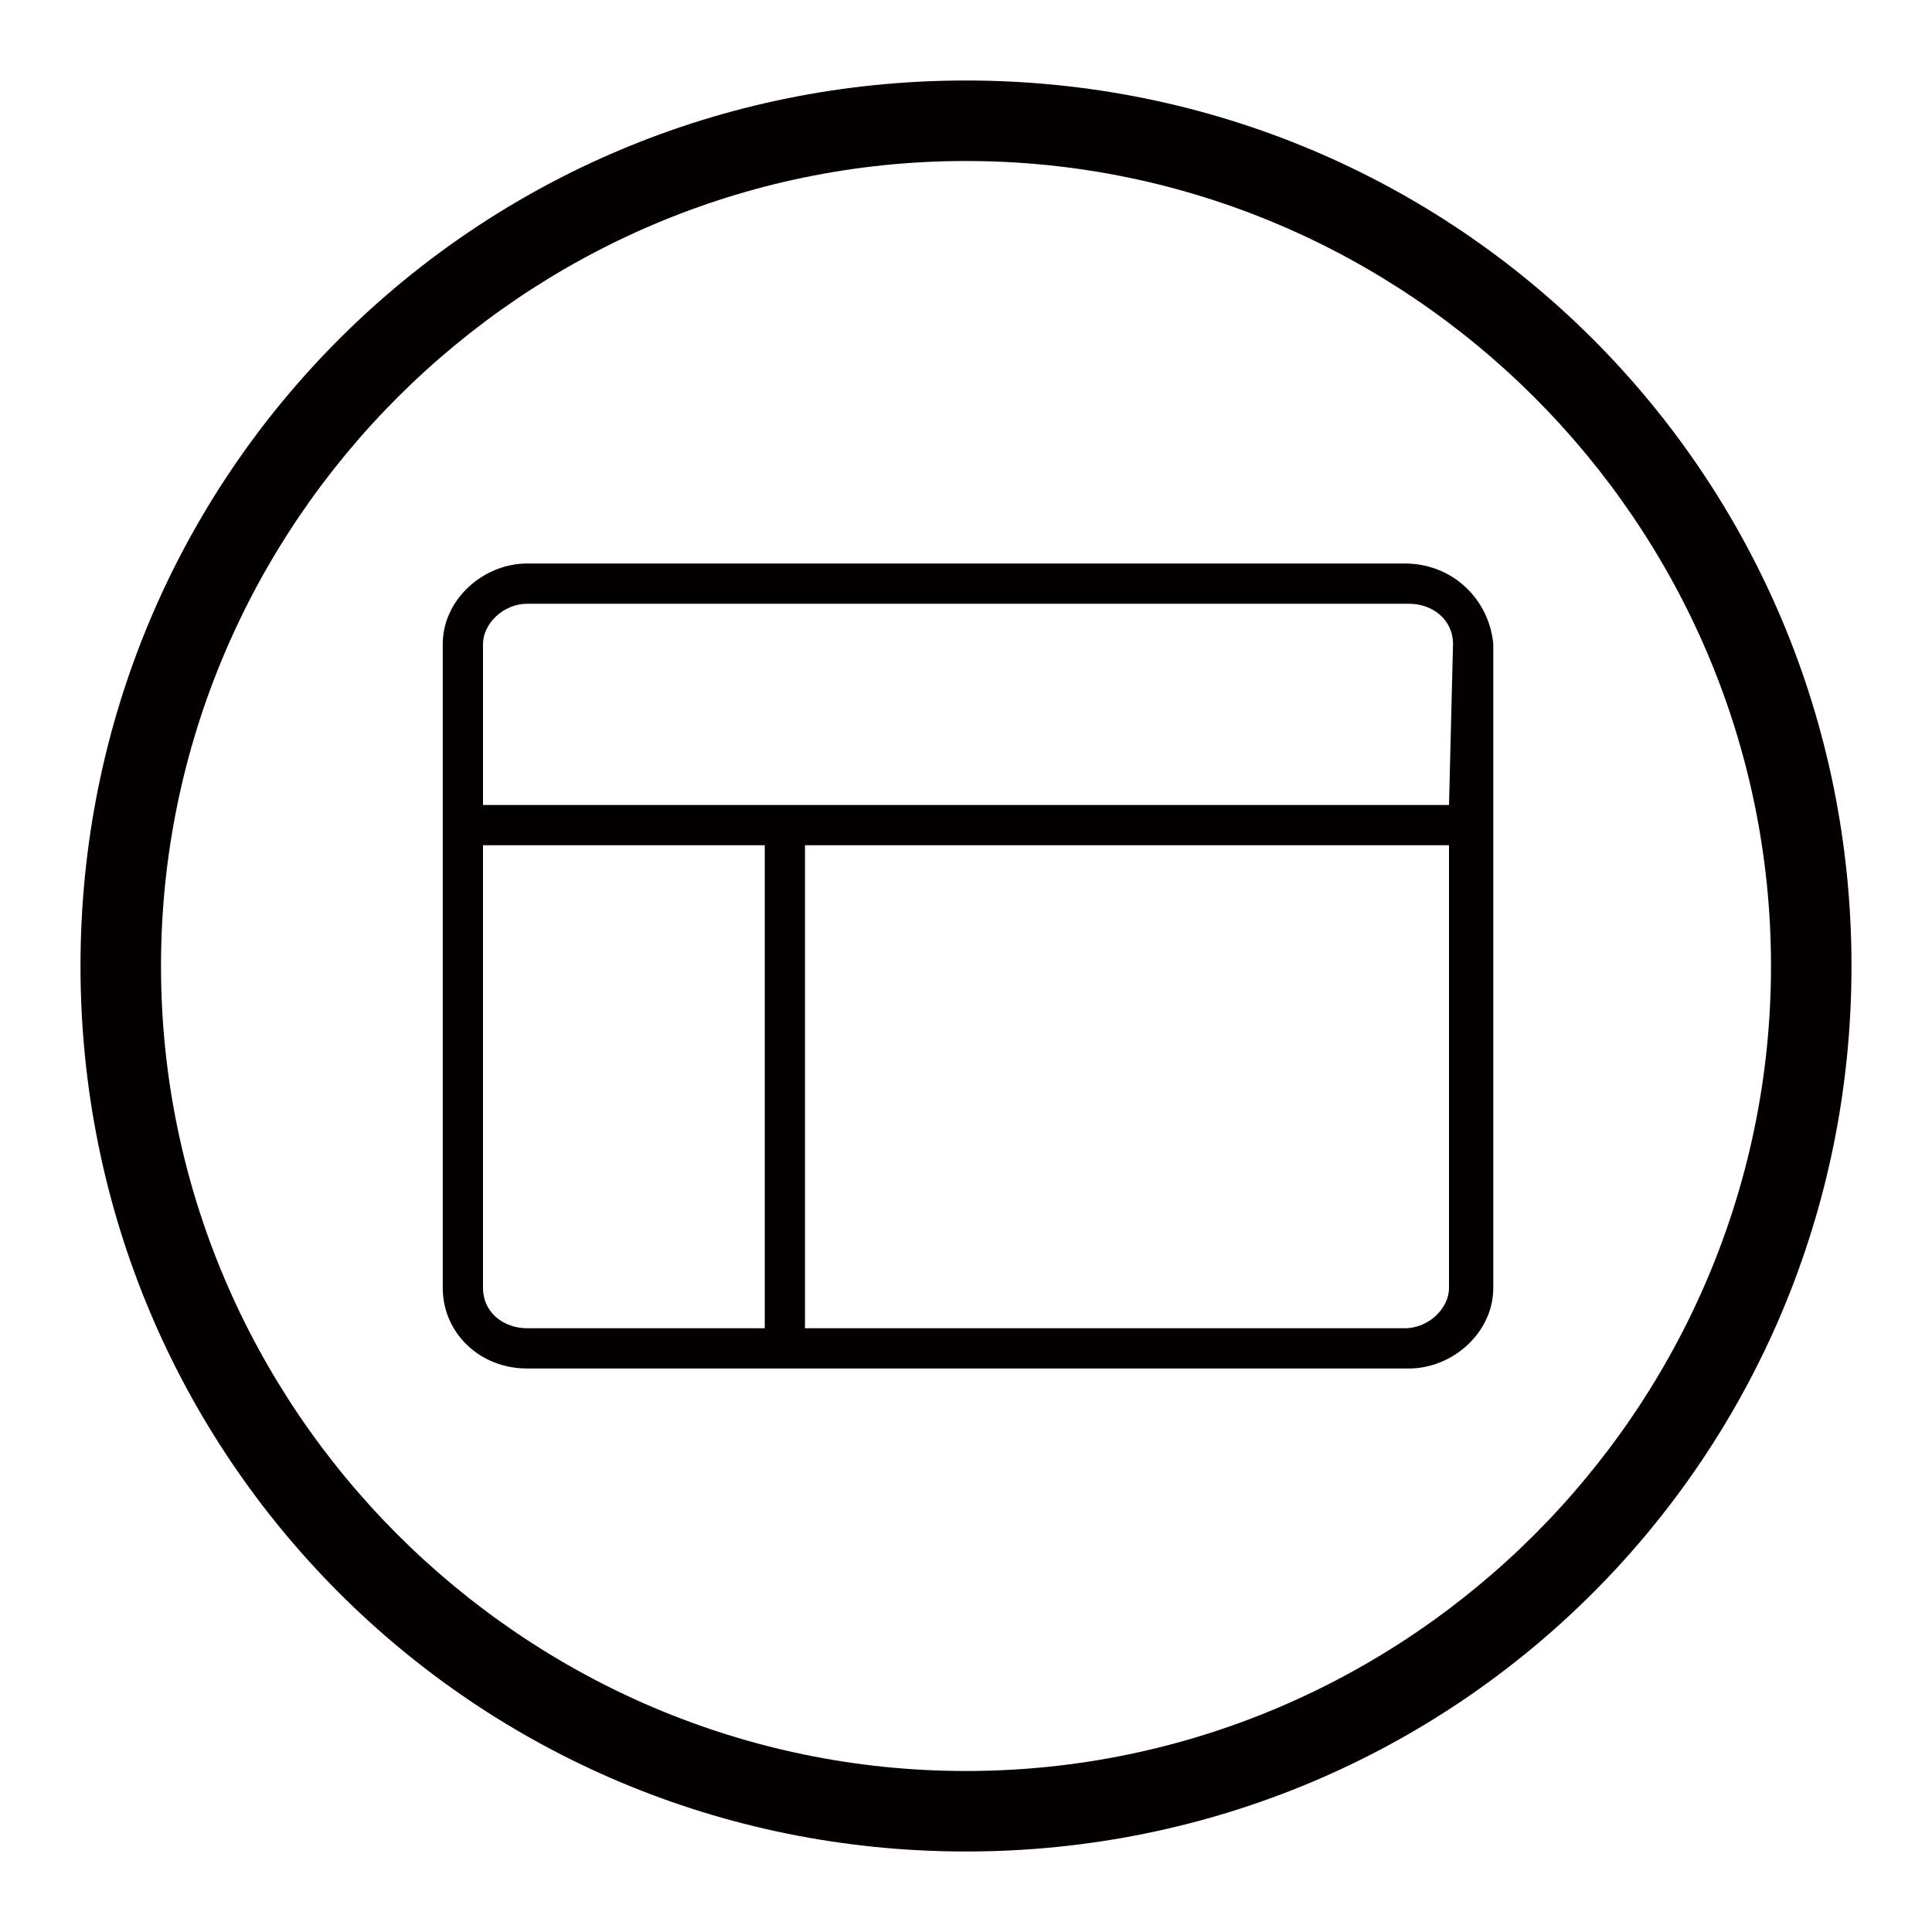 <?xml version="1.0" encoding="utf-8"?>
<!-- Generator: Adobe Illustrator 21.0.0, SVG Export Plug-In . SVG Version: 6.00 Build 0)  -->
<svg version="1.1" id="图层_1" xmlns="http://www.w3.org/2000/svg" xmlns:xlink="http://www.w3.org/1999/xlink" x="0px" y="0px"
	 viewBox="0 0 48 48" style="enable-background:new 0 0 48 48;" xml:space="preserve">
<style type="text/css">
	.st0{fill:#040000;}
</style>
<path class="st0" d="M34.9,14H13.1C12,14,11,14.9,11,16v16c0,1.1,0.9,2,2.1,2H35c1.1,0,2.1-0.9,2.1-2V16C37,14.9,36.1,14,34.9,14z
	 M19,33h-5.9c-0.6,0-1.1-0.4-1.1-1V21h7V33z M36,32c0,0.5-0.5,1-1.1,1H20V21h16V32z M36,20H12v-4c0-0.5,0.5-1,1.1-1H35
	c0.6,0,1.1,0.4,1.1,1L36,20L36,20z M24,2C11.8,2,2,11.8,2,24s9.8,22,22,22s22-9.8,22-22S36.2,2,24,2z M24,44C13,44,4,35,4,24
	S13,4,24,4s20,9,20,20S35,44,24,44z"/>
</svg>
